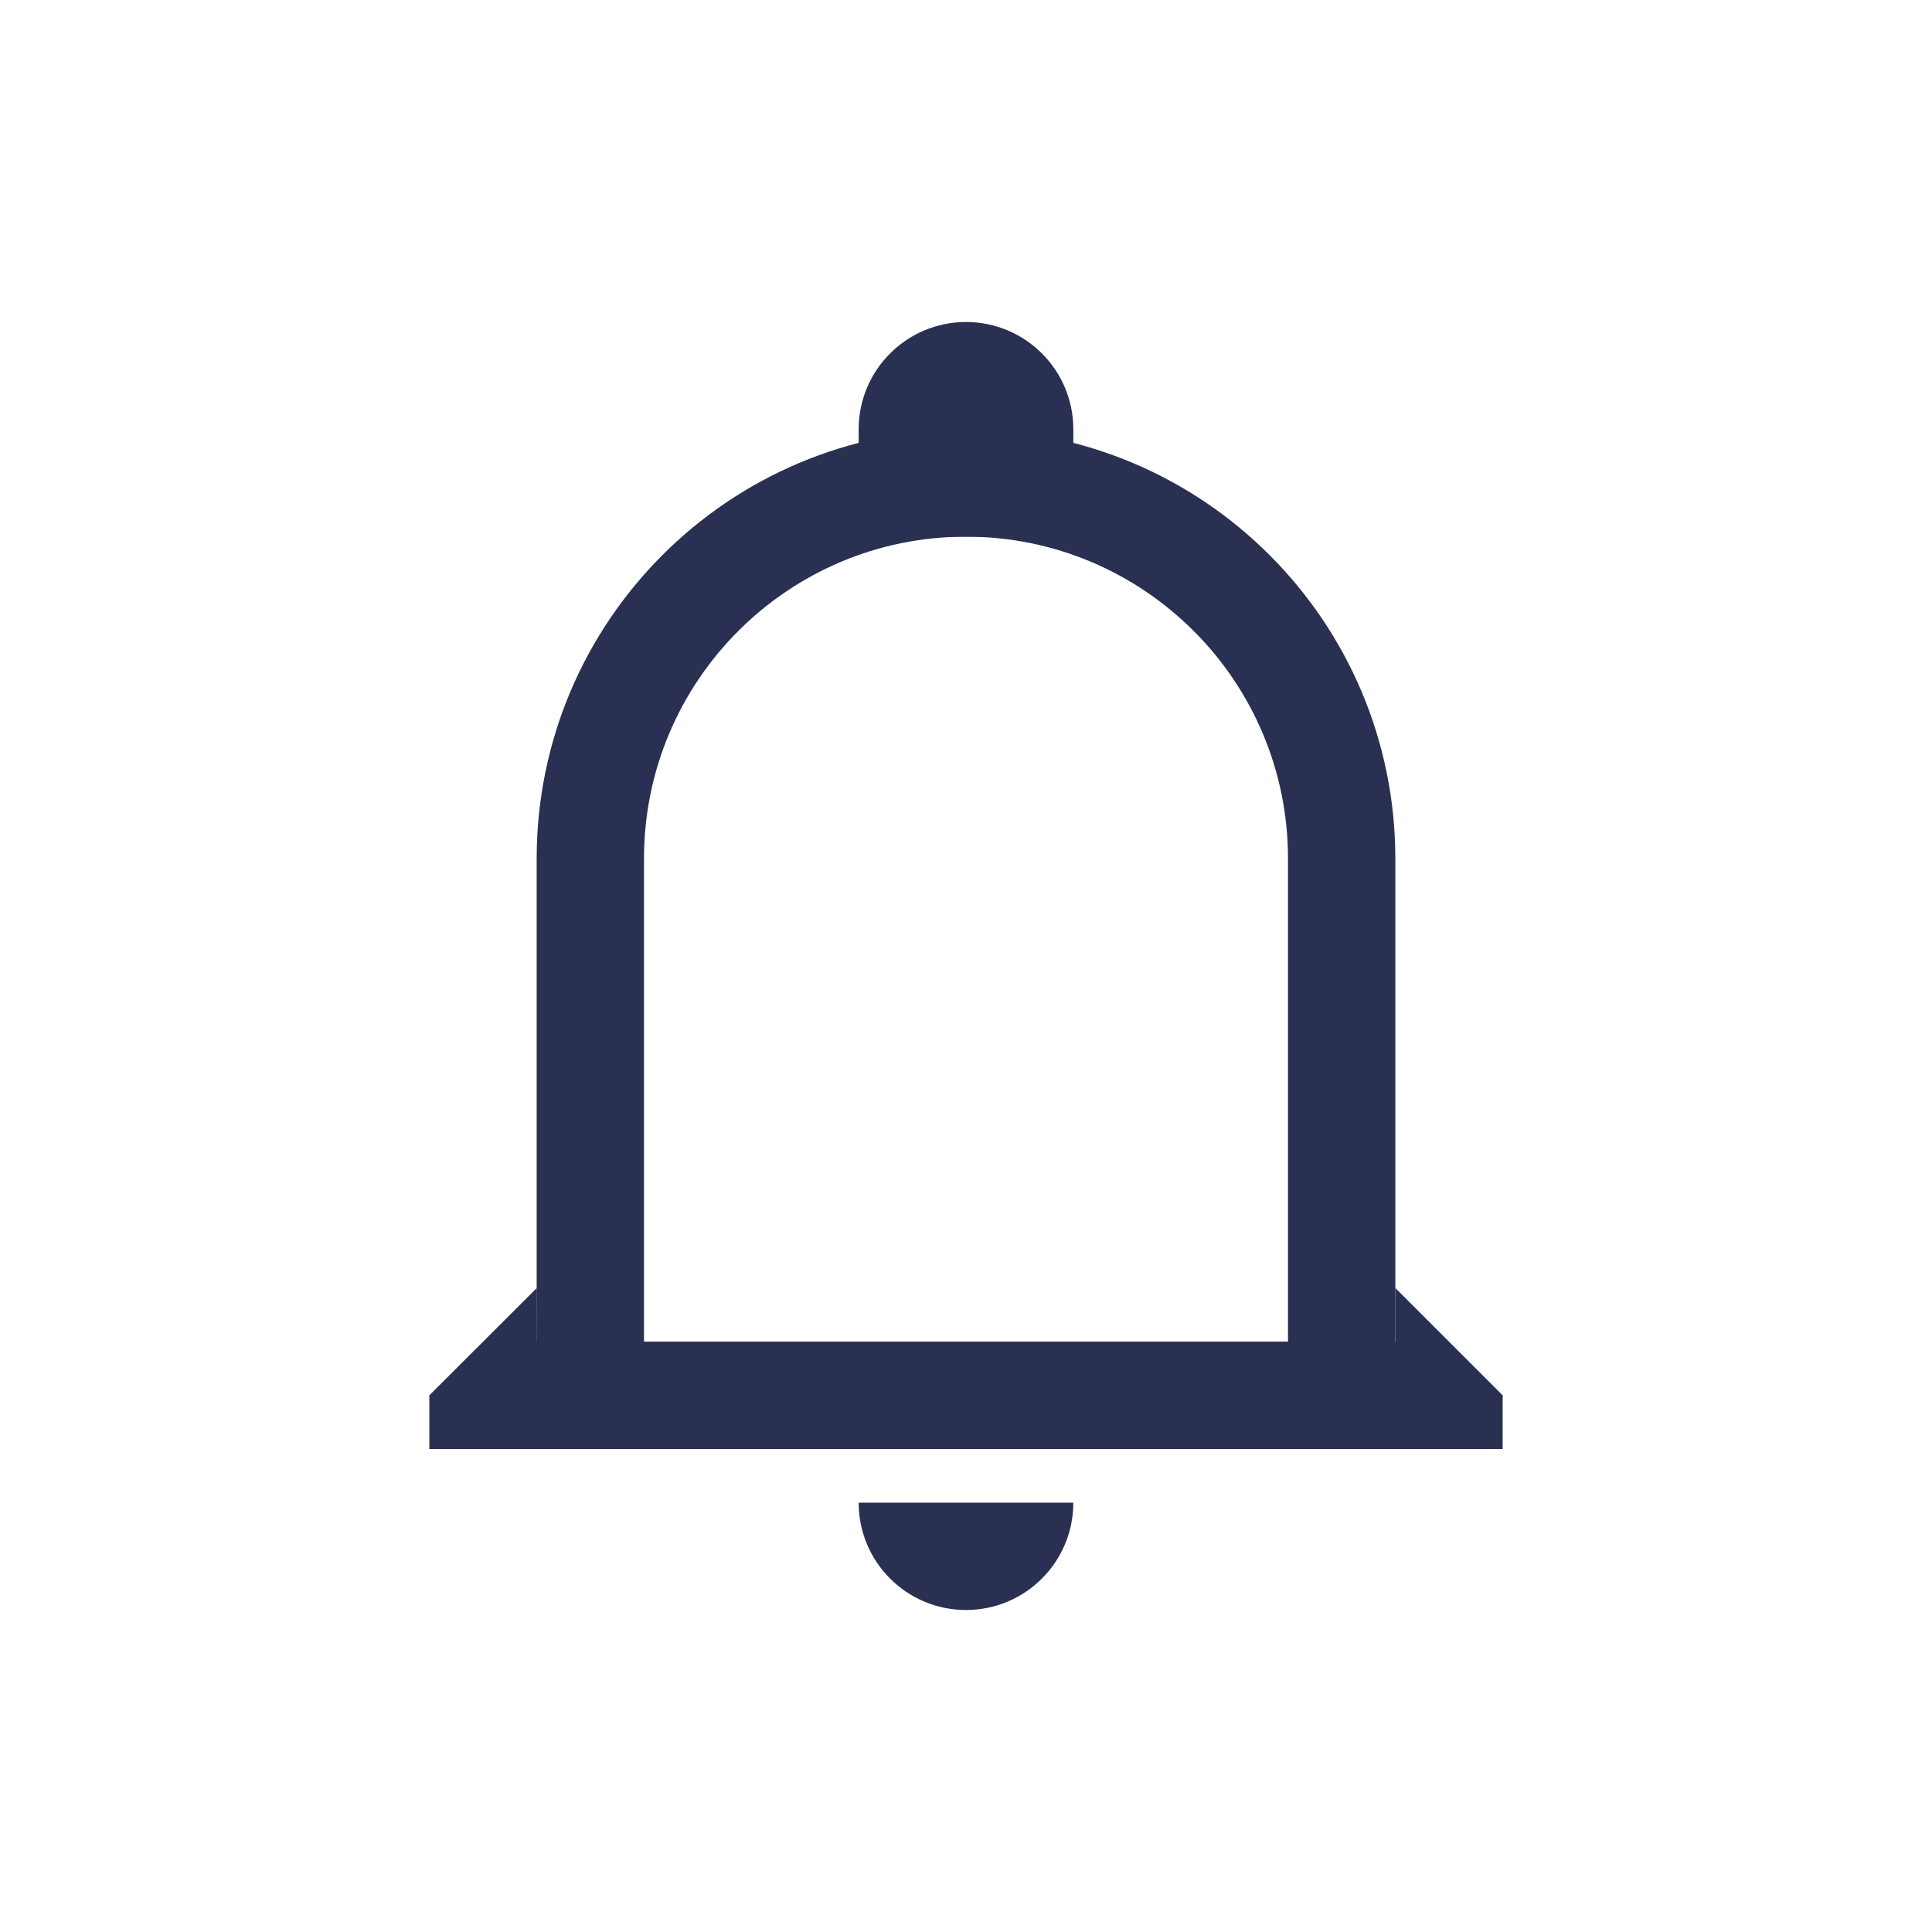 <?xml version="1.0" encoding="UTF-8"?>
<svg width="36px" height="36px" viewBox="0 0 36 36" version="1.1" xmlns="http://www.w3.org/2000/svg" xmlns:xlink="http://www.w3.org/1999/xlink">
    <!-- Generator: Sketch 49 (51002) - http://www.bohemiancoding.com/sketch -->
    <title>icons/system/google/notification/ic-notification-light</title>
    <desc>Created with Sketch.</desc>
    <defs></defs>
    <g id="icons/system/google/notification/ic-notification-light" stroke="none" stroke-width="1" fill="none" fill-rule="evenodd">
        <polygon id="Shape" points="6 6 30 6 30 30 6 30"></polygon>
        <g id="Group" transform="translate(8, 6)">
            <path d="M10,3 L10,3 C13.866,3 17,6.134 17,10 L17,20 L3,20 L3,10 C3,6.134 6.134,3 10,3 Z" id="Rectangle" stroke="#2A3052" stroke-width="2"></path>
            <path d="M10,0 L10,0 C11.105,-2.02906125e-16 12,0.895 12,2 L12,4 L8,4 L8,2 C8,0.895 8.895,2.02906125e-16 10,0 Z" id="Rectangle-3" fill="#2A3052"></path>
            <polygon id="Rectangle-2" fill="#2A3052" points="2.003 18 2.005 19 18 19 18 18 20 20 20 21 0 21 0 20"></polygon>
            <path d="M8,22 C8,23.105 8.895,24 10,24 C11.105,24 12,23.105 12,22" id="Oval-7" fill="#2A3052"></path>
        </g>
    </g>
</svg>